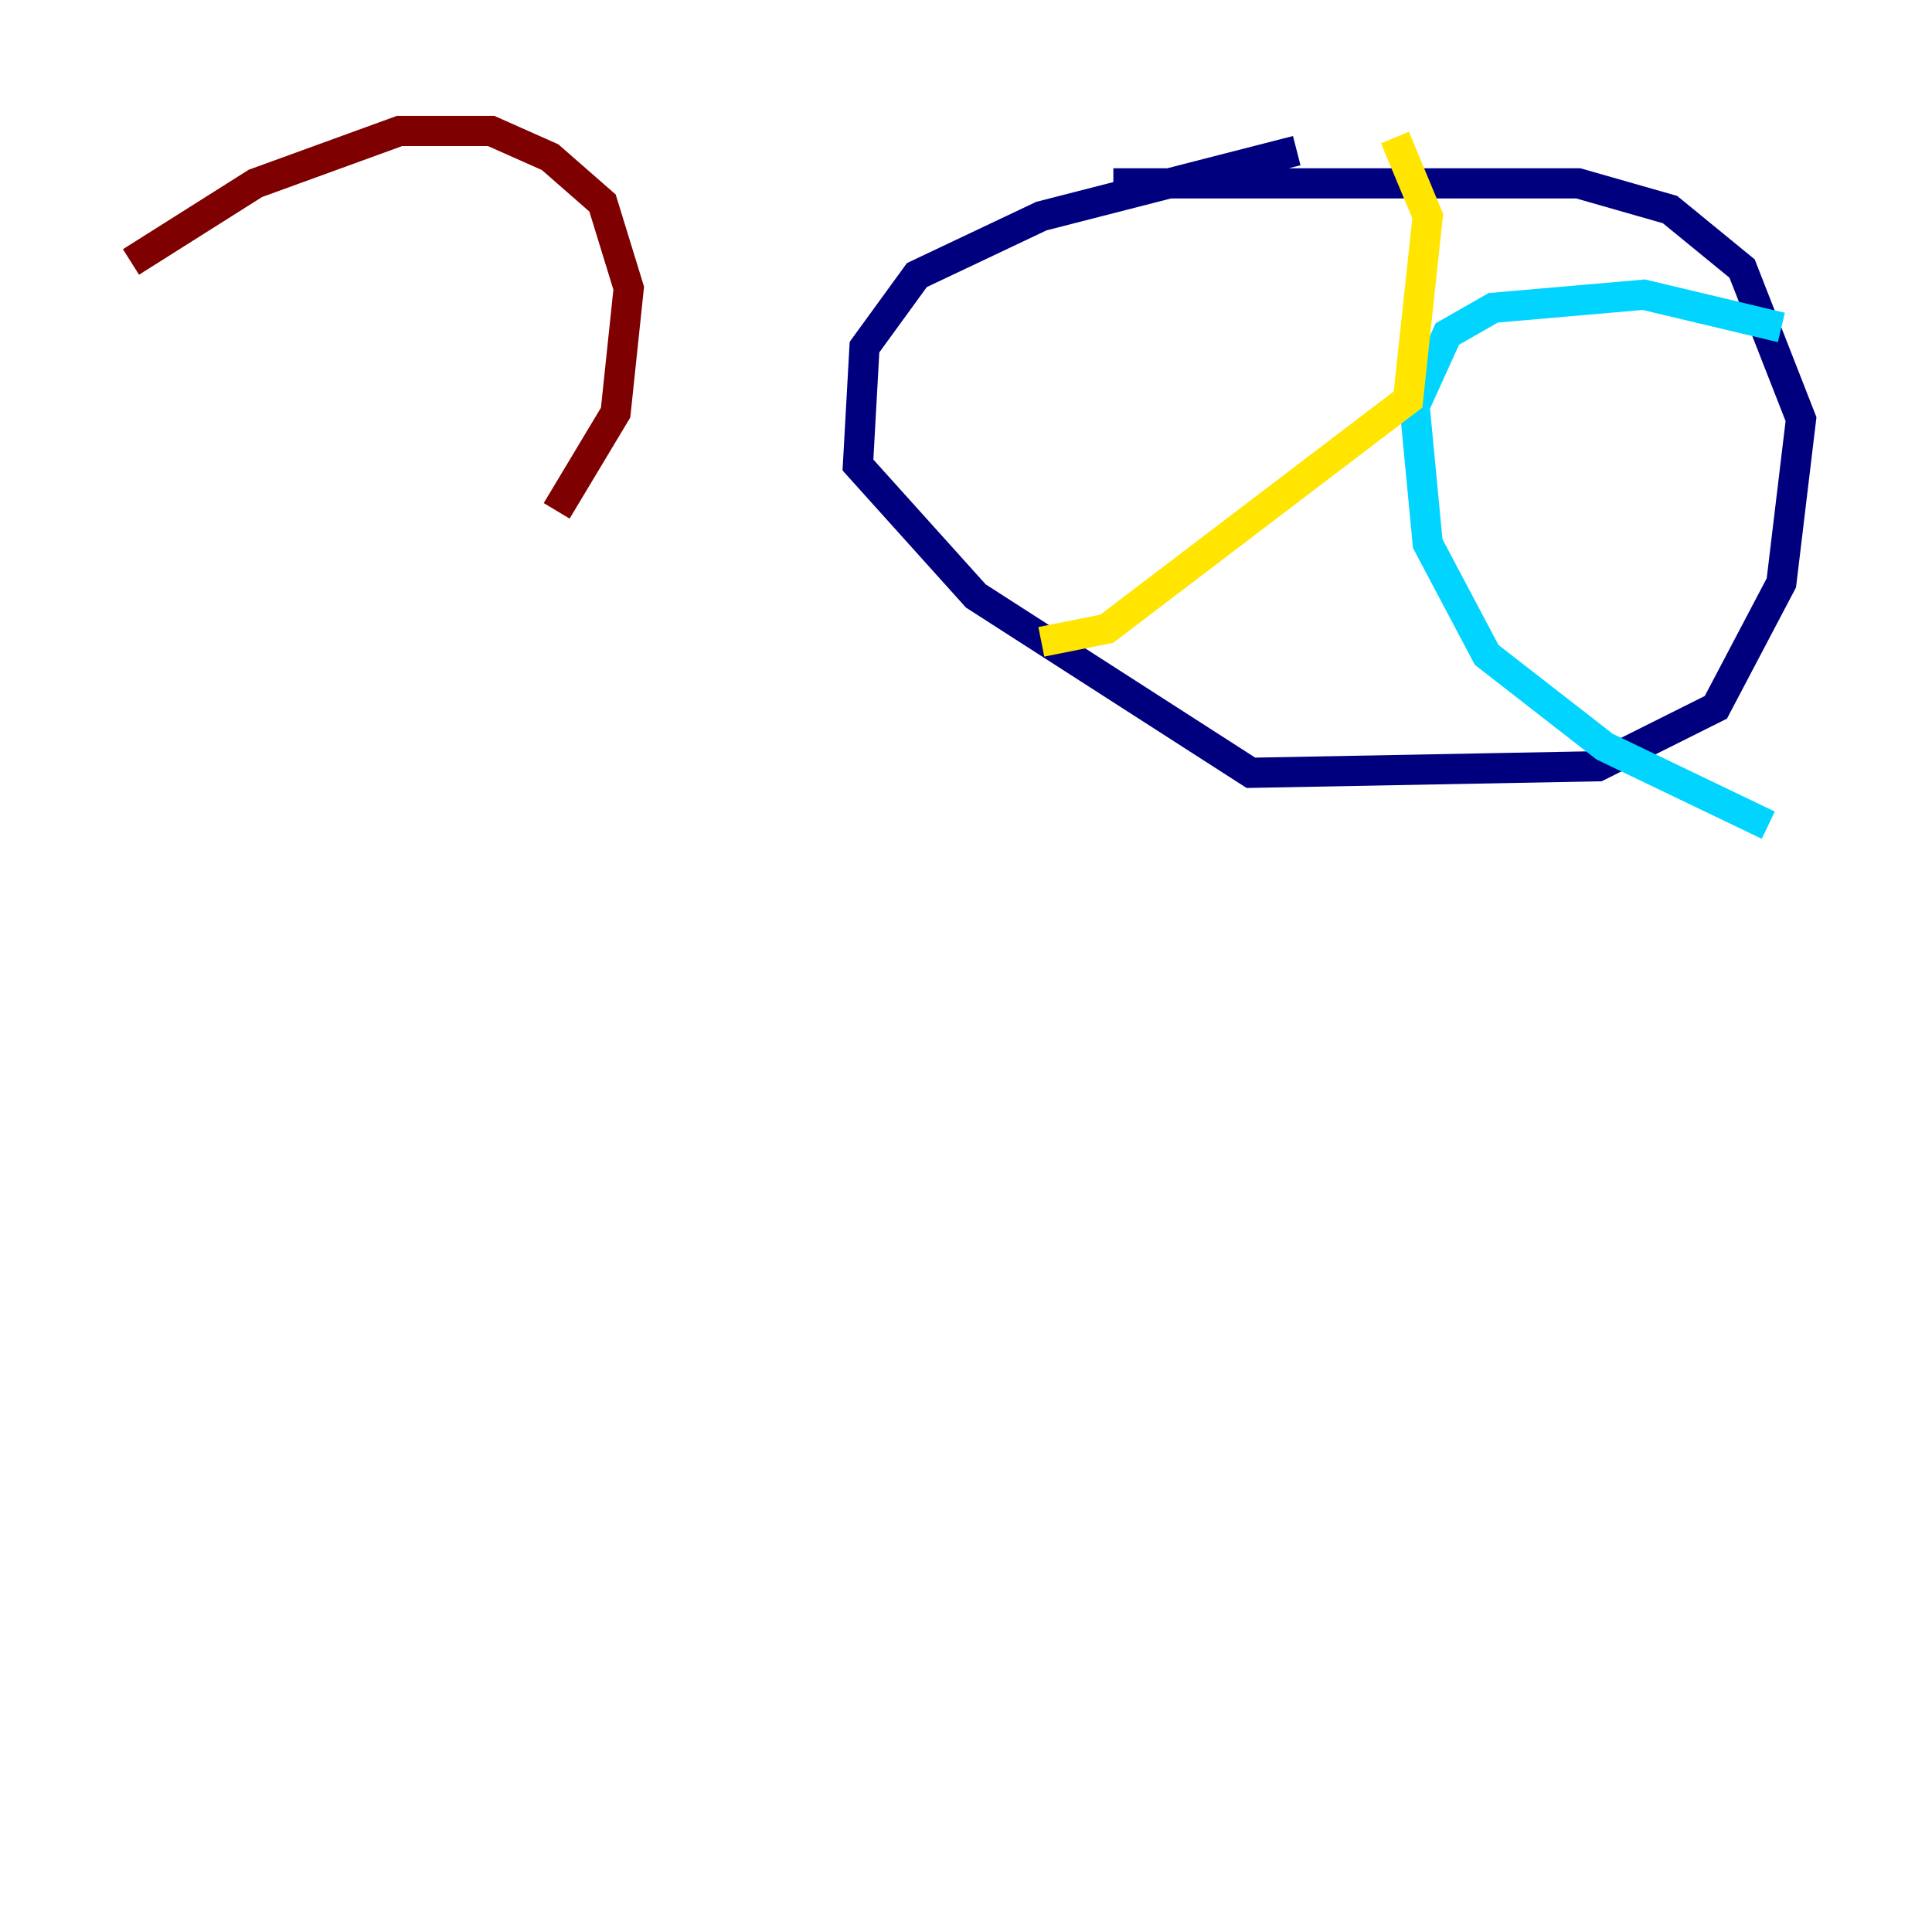 <?xml version="1.0" encoding="utf-8" ?>
<svg baseProfile="tiny" height="128" version="1.2" viewBox="0,0,128,128" width="128" xmlns="http://www.w3.org/2000/svg" xmlns:ev="http://www.w3.org/2001/xml-events" xmlns:xlink="http://www.w3.org/1999/xlink"><defs /><polyline fill="none" points="85.912,9.98 68.99,14.319 60.746,18.224 57.275,22.997 56.841,30.807 64.651,39.485 82.875,51.2 105.871,50.766 113.681,46.861 118.02,38.617 119.322,27.77 115.417,17.79 110.644,13.885 104.57,12.149 73.763,12.149" stroke="#00007f" stroke-width="2" /><polyline fill="none" points="118.02,21.695 108.909,19.525 98.929,20.393 95.891,22.129 93.722,26.902 94.59,36.014 98.495,43.39 106.305,49.464 117.153,54.671" stroke="#00d4ff" stroke-width="2" /><polyline fill="none" points="68.99,42.522 73.329,41.654 93.288,26.468 94.59,14.319 92.42,9.112" stroke="#ffe500" stroke-width="2" /><polyline fill="none" points="8.678,17.356 16.922,12.149 26.468,8.678 32.542,8.678 36.447,10.414 39.919,13.451 41.654,19.091 40.786,27.336 36.881,33.844" stroke="#7f0000" stroke-width="2" /></svg>